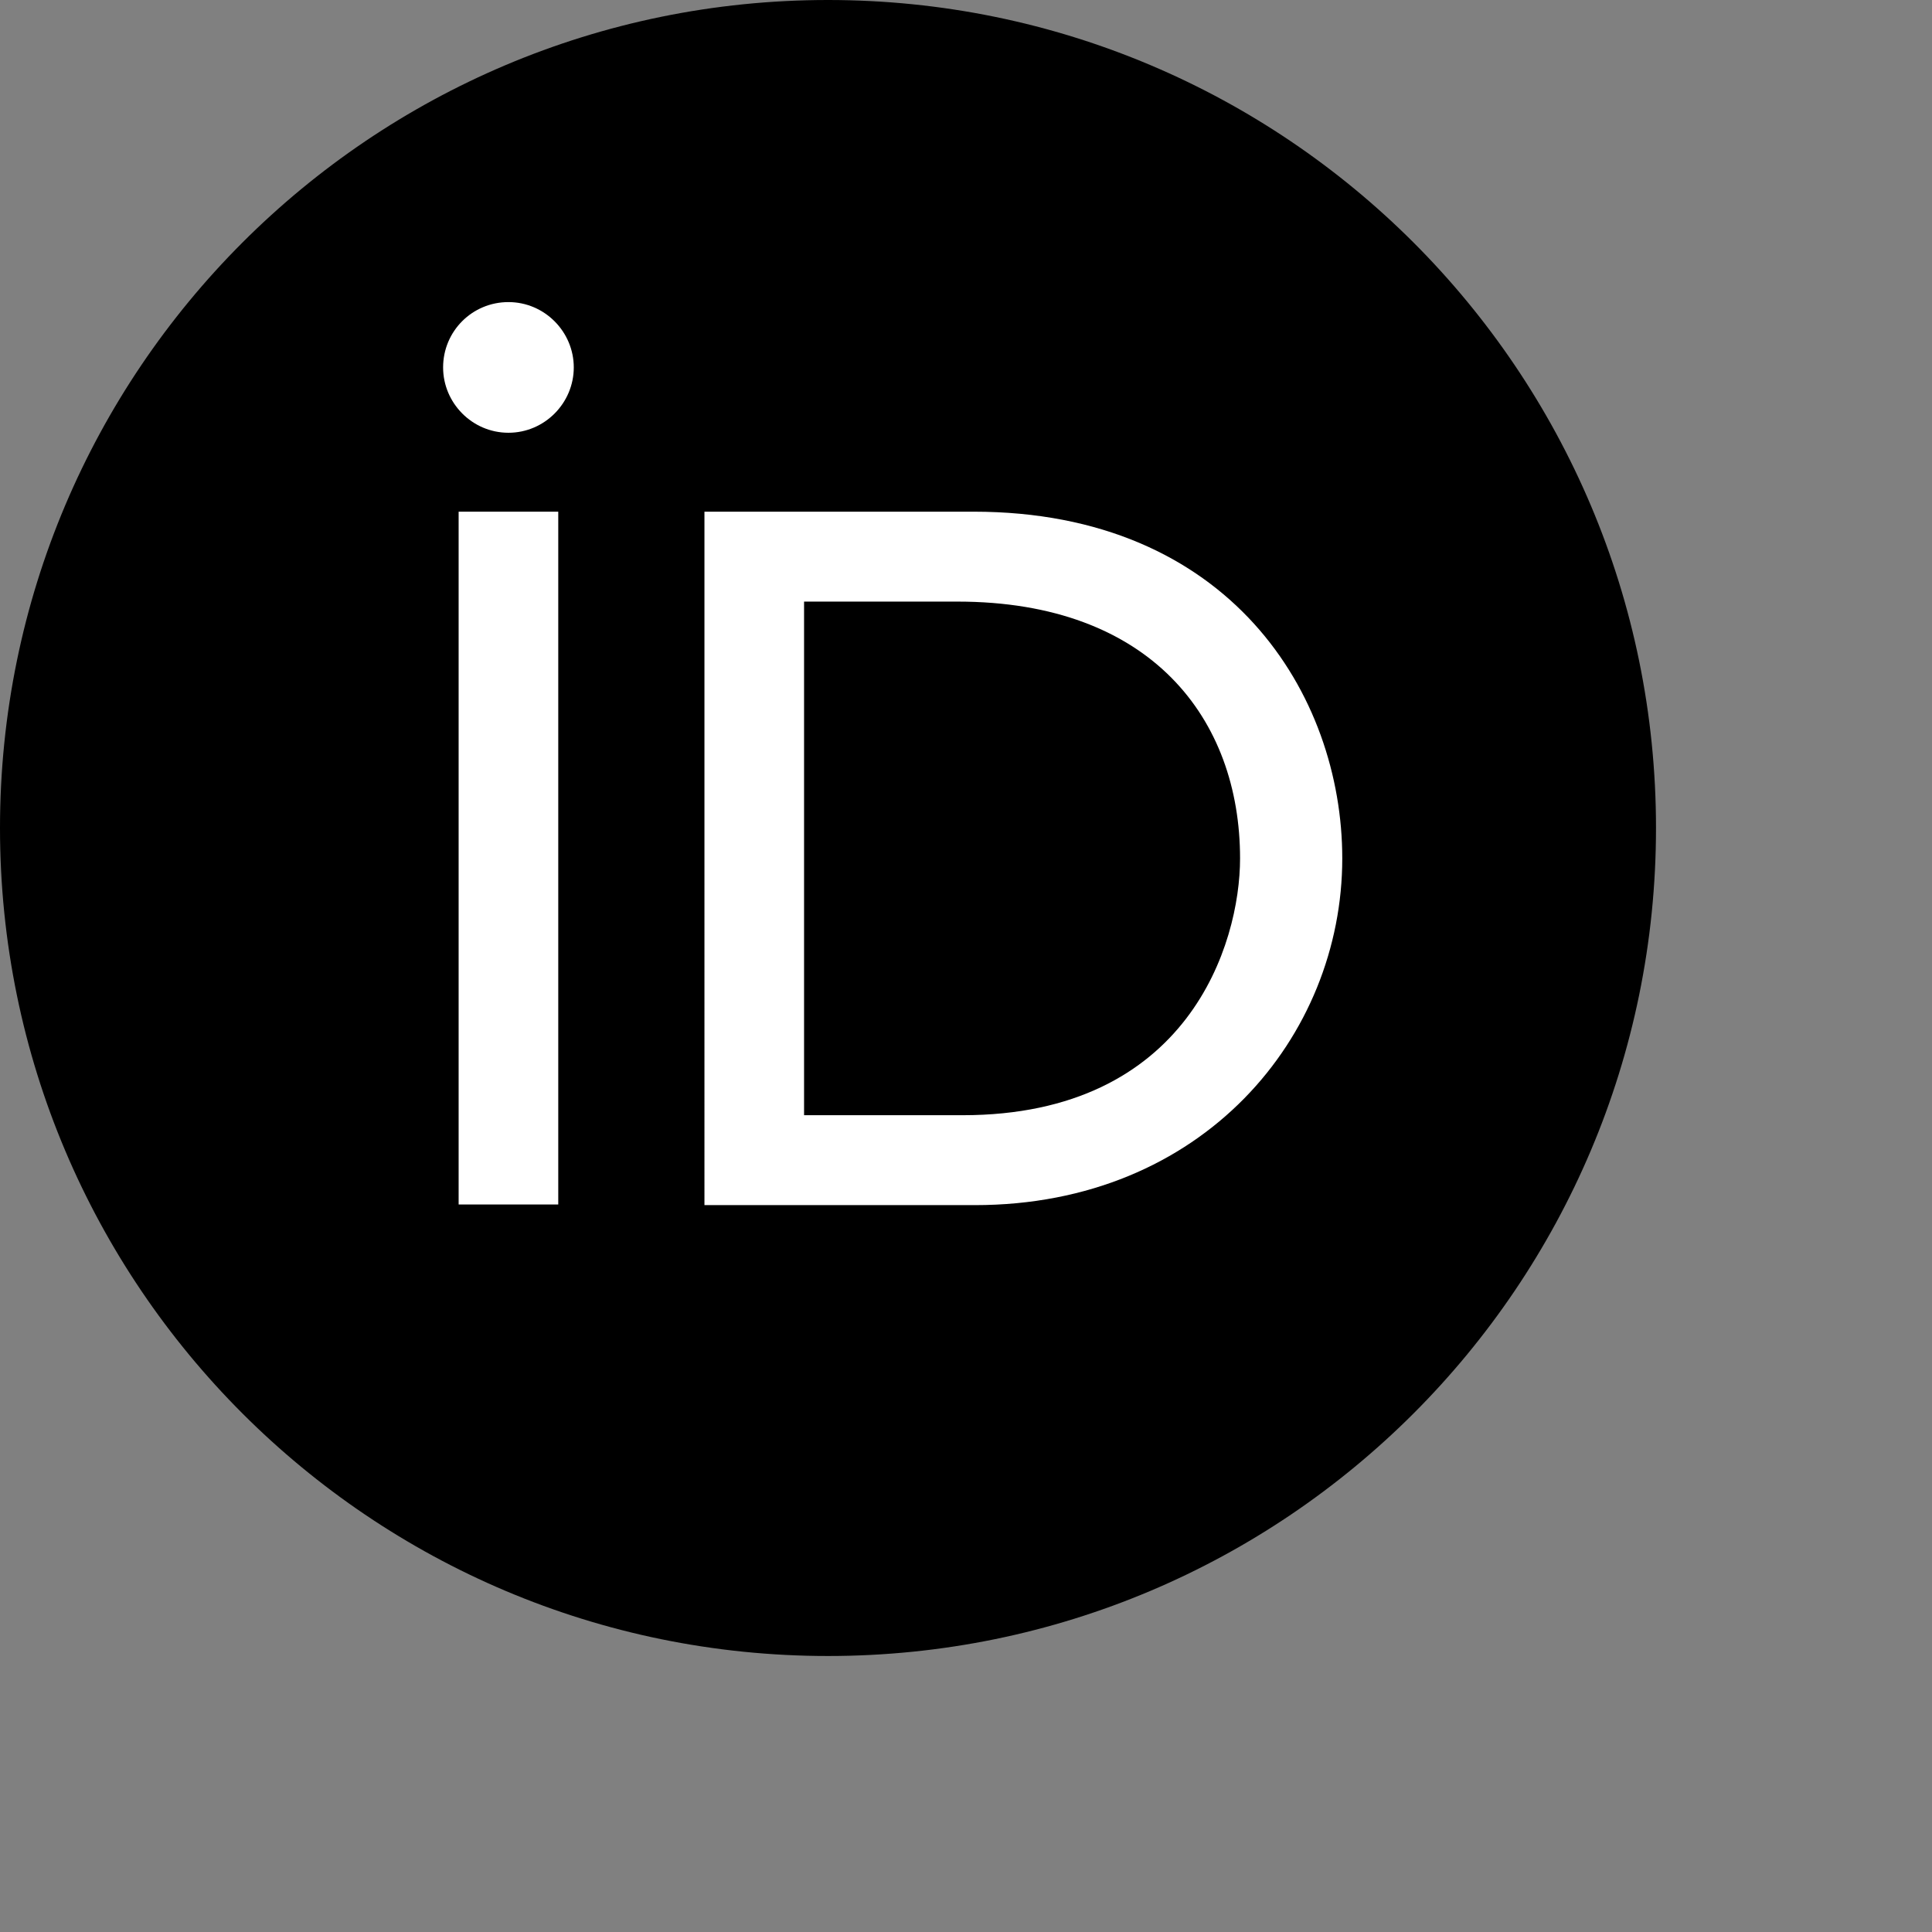 <svg xmlns="http://www.w3.org/2000/svg" version="1.1" x="0" y="0" viewBox="0 0 1792 1792" xml:space="preserve" fill="currentColor"><rect x="0" y="0" width="1792" height="1792" fill="#808080" stroke="none"/><style type="text/css" id="style2"> .st1{fill:#fff} </style><path d="M1536 768c0 424.2-343.8 768-768 768S0 1192.2 0 768 343.8 0 768 0s768 343.8 768 768z" id="path4" fill="currentColor" stroke-width="6"/><g id="g12" transform="scale(6)"><path class="st1" d="M86.3 186.2H70.9V79.1h15.4v48.4z" id="path6" fill="#fff"/><path class="st1" d="M108.9 79.1h41.6c39.6 0 57 28.3 57 53.6 0 27.5-21.5 53.6-56.8 53.6h-41.8zm15.4 93.3h24.5c34.9 0 42.9-26.5 42.9-39.7C191.7 111.2 178 93 148 93h-23.7z" id="path8" fill="#fff"/><path class="st1" d="M88.7 56.8c0 5.5-4.5 10.1-10.1 10.1s-10.1-4.6-10.1-10.1c0-5.6 4.5-10.1 10.1-10.1s10.1 4.6 10.1 10.1z" id="path10" fill="#fff"/></g></svg>
